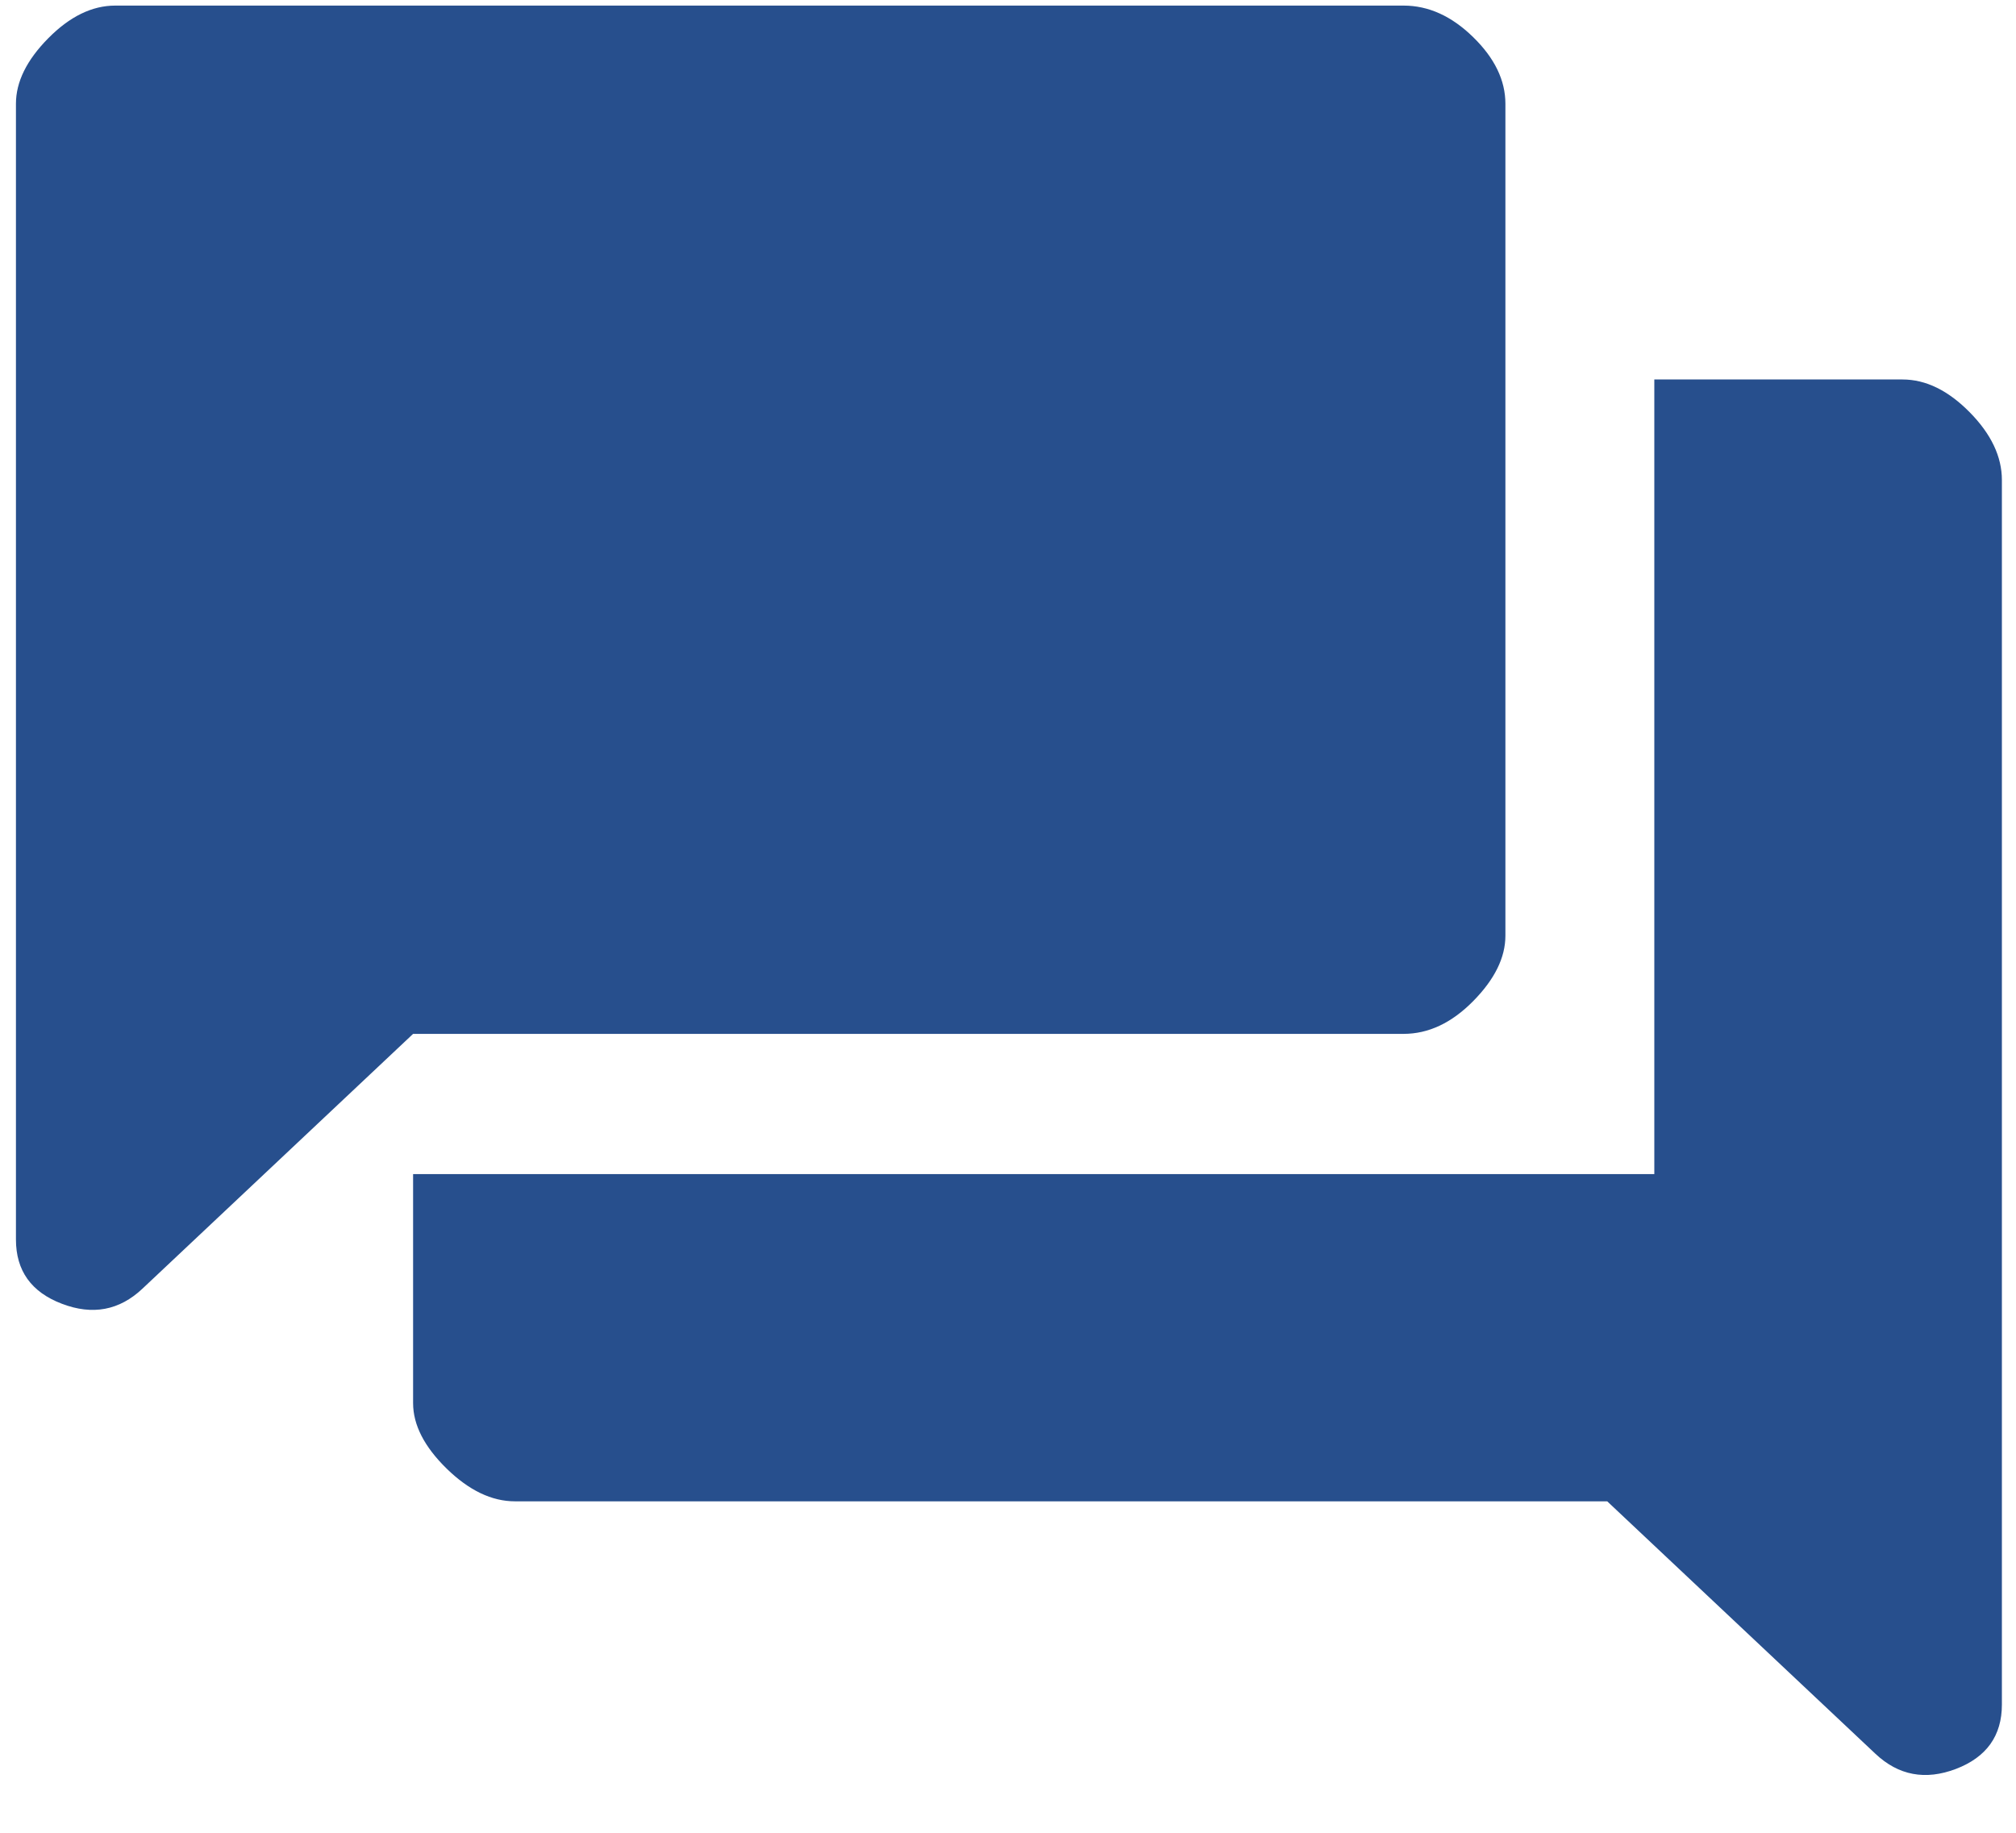<svg width="22" height="20" viewBox="0 0 22 20" fill="none" xmlns="http://www.w3.org/2000/svg">
<path d="M5.619 16.383C5.366 16.383 5.118 16.264 4.874 16.026C4.63 15.787 4.508 15.549 4.508 15.311V12.812H18.053V4.141H20.762C21.015 4.141 21.259 4.26 21.494 4.498C21.729 4.736 21.846 4.983 21.846 5.238V18.601C21.846 18.941 21.679 19.175 21.345 19.303C21.011 19.43 20.717 19.375 20.465 19.137L17.539 16.383H5.619ZM4.508 11.282L1.555 14.062C1.303 14.3 1.009 14.355 0.675 14.227C0.341 14.1 0.174 13.866 0.174 13.526V1.132C0.174 0.894 0.291 0.656 0.526 0.418C0.761 0.18 1.005 0.061 1.257 0.061H15.317C15.588 0.061 15.841 0.175 16.076 0.405C16.311 0.634 16.428 0.877 16.428 1.132V10.211C16.428 10.449 16.311 10.687 16.076 10.925C15.841 11.163 15.588 11.282 15.317 11.282H4.508Z" fill="#274F8D"/>
</svg>

